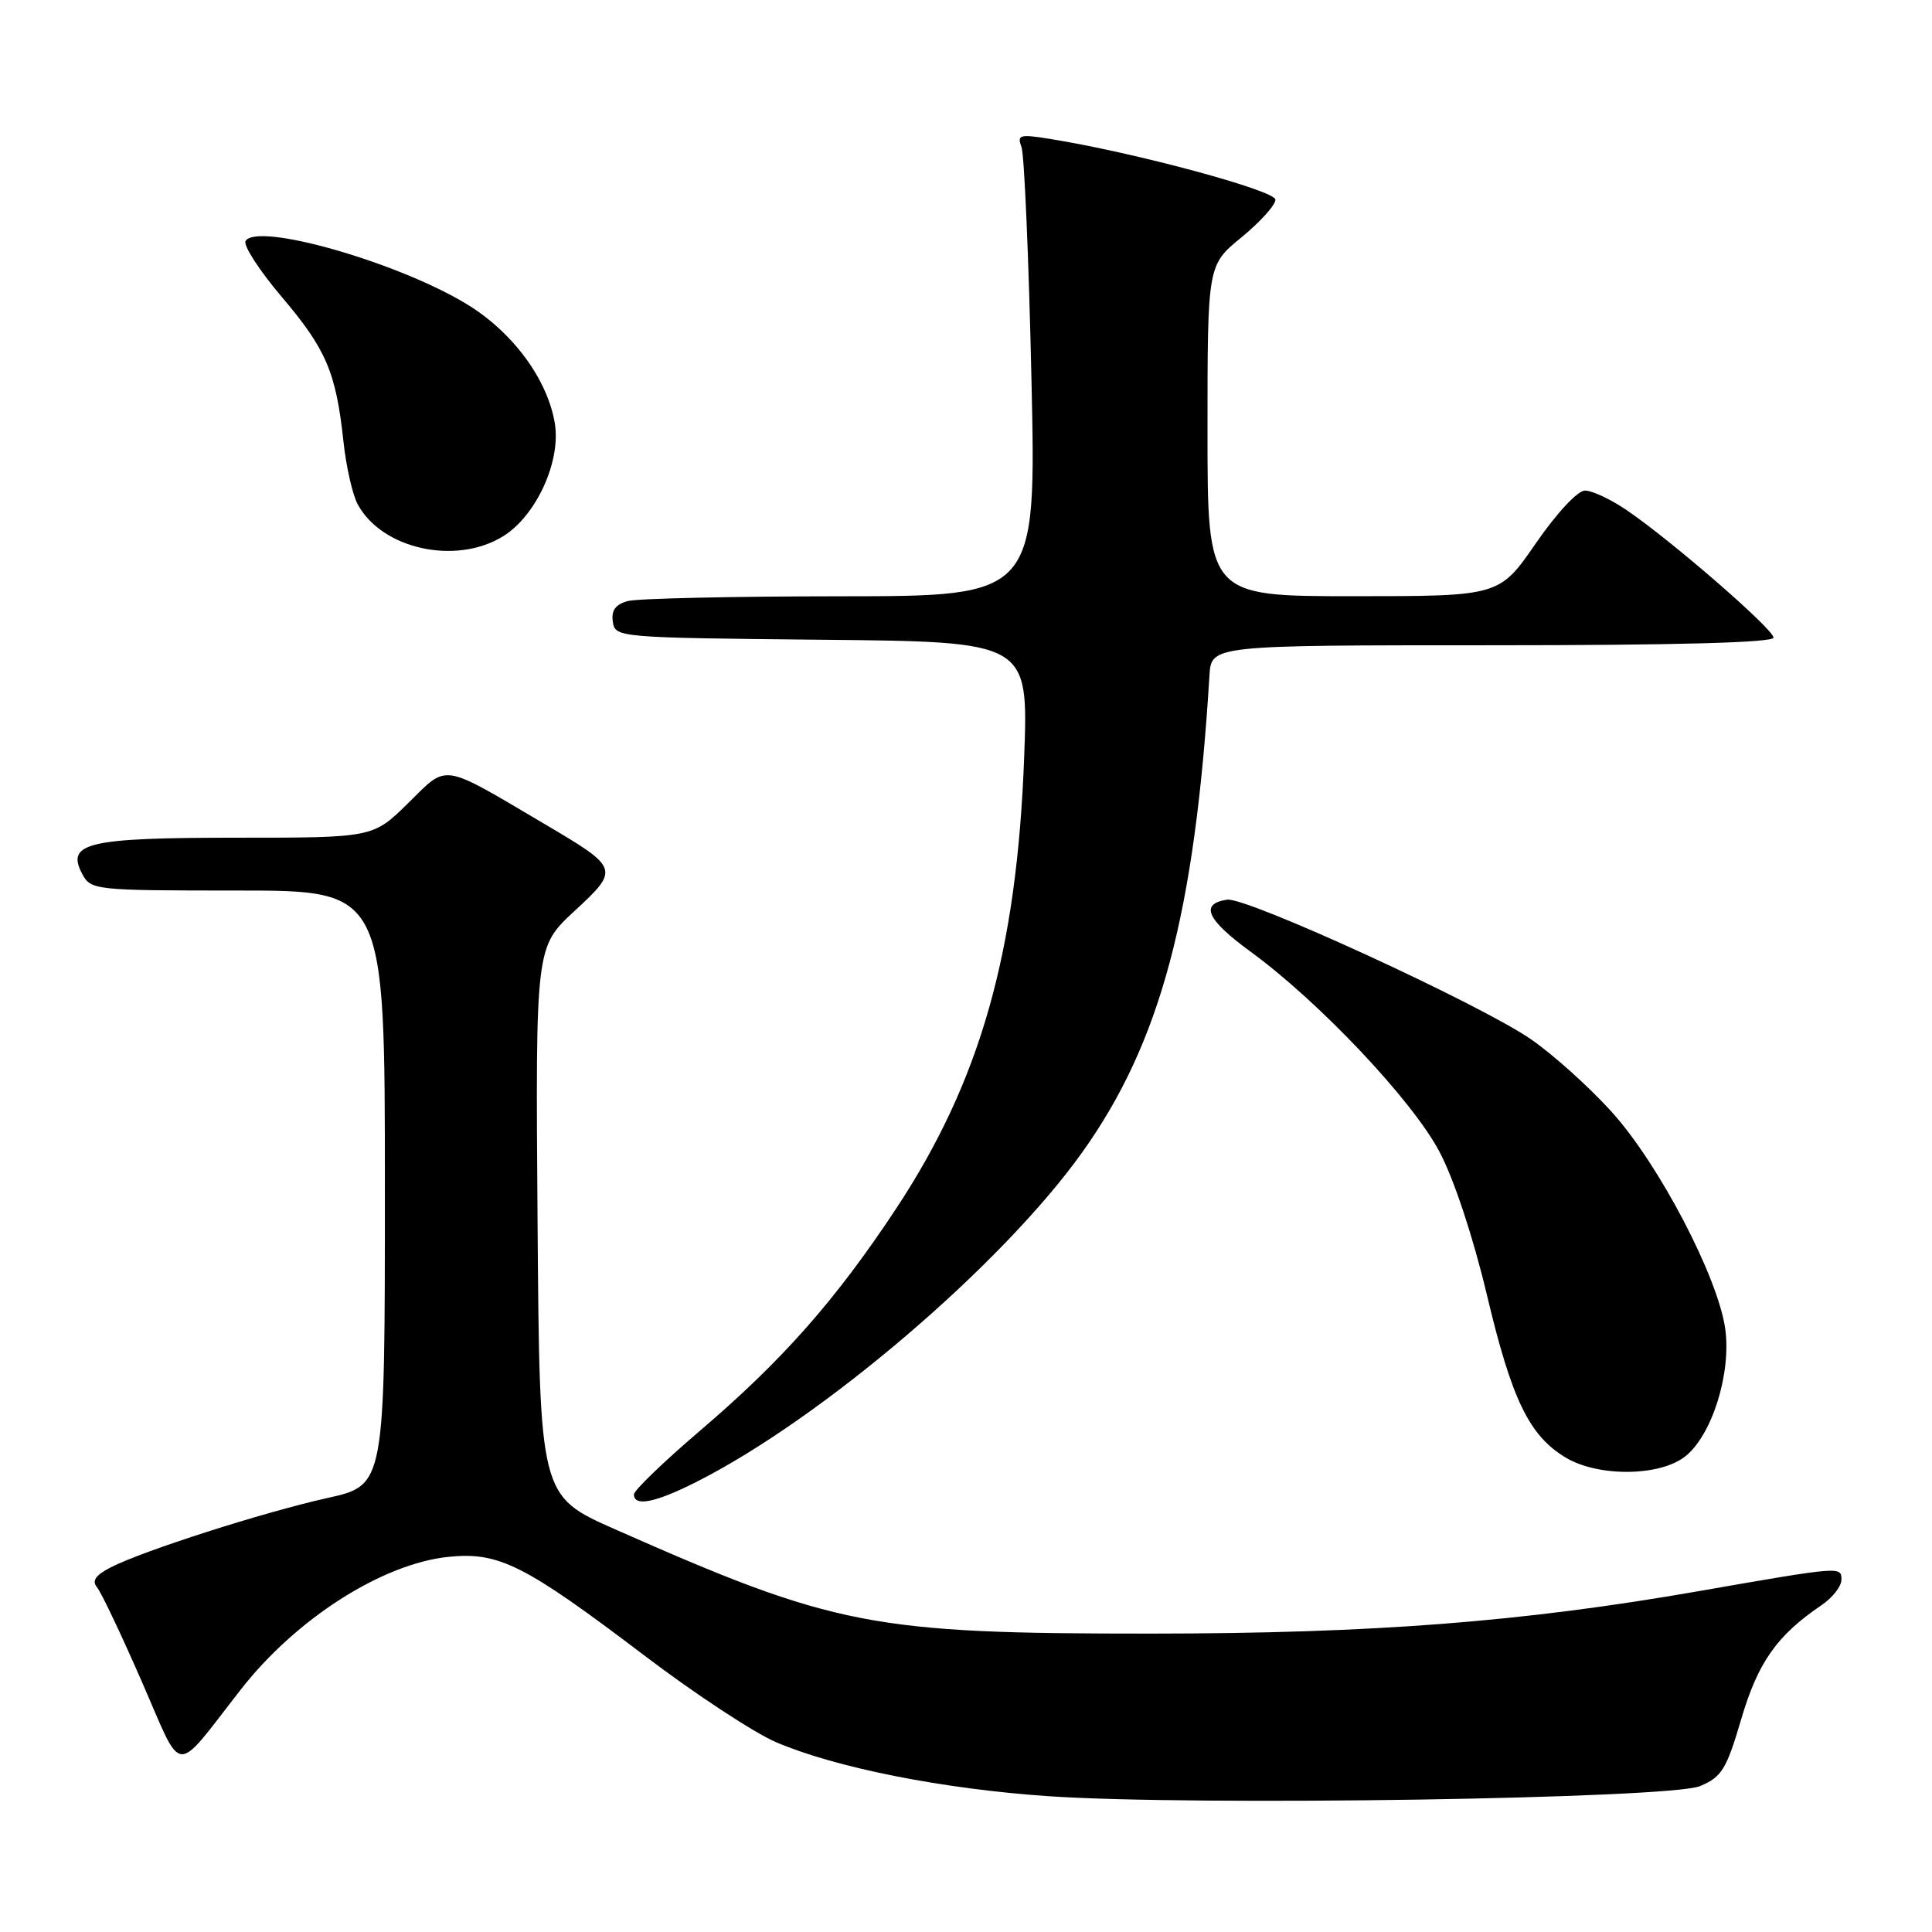 <?xml version="1.0" encoding="UTF-8" standalone="no"?>
<!DOCTYPE svg PUBLIC "-//W3C//DTD SVG 1.1//EN" "http://www.w3.org/Graphics/SVG/1.1/DTD/svg11.dtd" >
<svg xmlns="http://www.w3.org/2000/svg" xmlns:xlink="http://www.w3.org/1999/xlink" version="1.1" viewBox="0 0 256 256">
 <g >
 <path fill="currentColor"
d=" M 225.26 236.67 C 228.14 235.46 228.76 234.46 230.72 227.80 C 232.93 220.28 235.45 216.70 241.35 212.70 C 242.81 211.72 244.00 210.19 244.00 209.32 C 244.00 207.54 244.00 207.54 225.00 210.85 C 201.72 214.91 181.90 216.45 152.50 216.46 C 115.49 216.47 110.65 215.53 81.50 202.64 C 71.50 198.22 71.50 198.22 71.23 161.86 C 70.96 125.50 70.96 125.50 76.10 120.74 C 82.12 115.16 82.09 115.05 72.20 109.21 C 58.28 101.00 59.41 101.18 54.09 106.41 C 49.43 111.00 49.43 111.00 31.41 111.00 C 11.55 111.00 8.69 111.68 10.91 115.83 C 12.04 117.94 12.58 118.00 31.54 118.00 C 51.00 118.00 51.00 118.00 51.00 157.40 C 51.00 196.80 51.00 196.80 43.40 198.49 C 34.91 200.38 19.00 205.47 14.68 207.68 C 12.66 208.72 12.14 209.46 12.86 210.33 C 13.41 210.99 16.08 216.61 18.79 222.82 C 24.35 235.53 22.89 235.41 31.91 223.87 C 39.24 214.48 50.64 207.20 59.43 206.29 C 66.11 205.61 69.49 207.31 85.39 219.37 C 92.05 224.43 99.90 229.59 102.83 230.85 C 110.79 234.25 124.97 237.06 139.00 238.01 C 158.31 239.32 221.25 238.34 225.26 236.67 Z  M 92.28 196.36 C 108.98 187.92 132.76 167.60 143.40 152.69 C 153.78 138.15 158.33 121.08 160.26 89.50 C 160.50 85.50 160.50 85.50 197.75 85.50 C 222.11 85.50 235.00 85.15 235.00 84.49 C 235.00 83.37 221.43 71.59 215.52 67.58 C 213.43 66.16 210.96 65.00 210.02 65.00 C 209.05 65.00 206.27 67.98 203.50 72.00 C 198.67 79.00 198.67 79.00 179.34 79.00 C 160.00 79.00 160.00 79.00 160.00 57.07 C 160.00 35.13 160.00 35.13 164.50 31.45 C 166.97 29.42 169.00 27.18 169.00 26.46 C 169.00 25.24 150.25 20.18 139.08 18.40 C 135.12 17.76 134.74 17.87 135.35 19.46 C 135.72 20.43 136.32 34.22 136.67 50.11 C 137.32 79.00 137.32 79.00 111.41 79.01 C 97.16 79.02 84.46 79.30 83.20 79.64 C 81.56 80.08 80.98 80.88 81.20 82.38 C 81.50 84.47 81.84 84.50 108.88 84.77 C 136.27 85.03 136.27 85.03 135.71 100.27 C 134.75 126.16 129.91 143.25 118.72 160.18 C 110.73 172.27 103.66 180.28 92.75 189.58 C 87.94 193.69 84.00 197.49 84.00 198.02 C 84.00 199.68 86.84 199.11 92.28 196.36 Z  M 223.29 192.99 C 226.83 190.21 229.41 182.02 228.61 176.13 C 227.68 169.28 219.82 154.25 213.55 147.32 C 210.57 144.03 205.75 139.69 202.82 137.68 C 196.01 133.00 165.15 118.83 162.60 119.21 C 158.94 119.76 159.89 121.85 165.69 126.09 C 174.81 132.74 187.13 145.79 190.73 152.60 C 192.66 156.24 195.19 163.89 197.01 171.53 C 200.31 185.43 202.59 190.17 207.40 193.10 C 211.70 195.72 219.89 195.66 223.29 192.99 Z  M 66.61 71.09 C 71.03 68.40 74.37 61.13 73.51 56.05 C 72.52 50.20 67.89 43.95 61.80 40.27 C 52.64 34.72 34.09 29.43 32.54 31.93 C 32.20 32.49 34.35 35.83 37.34 39.35 C 43.23 46.29 44.52 49.33 45.51 58.50 C 45.86 61.80 46.71 65.54 47.39 66.81 C 50.58 72.74 60.34 74.92 66.61 71.09 Z "/>
</g>
</svg>